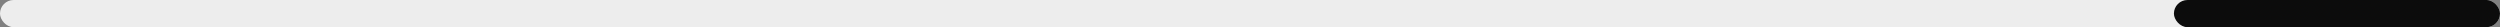 <svg width="368" height="4" viewBox="0 0 368 4" fill="none" xmlns="http://www.w3.org/2000/svg">
<rect x="0" y="0" width="368" height="4" fill="#808080" stroke="none"/>
<rect width="368" height="4" rx="2" fill="#EDEDED"/>
<rect x="320" width="48" height="4" rx="2" fill="#0C0C0C"/>
</svg>
